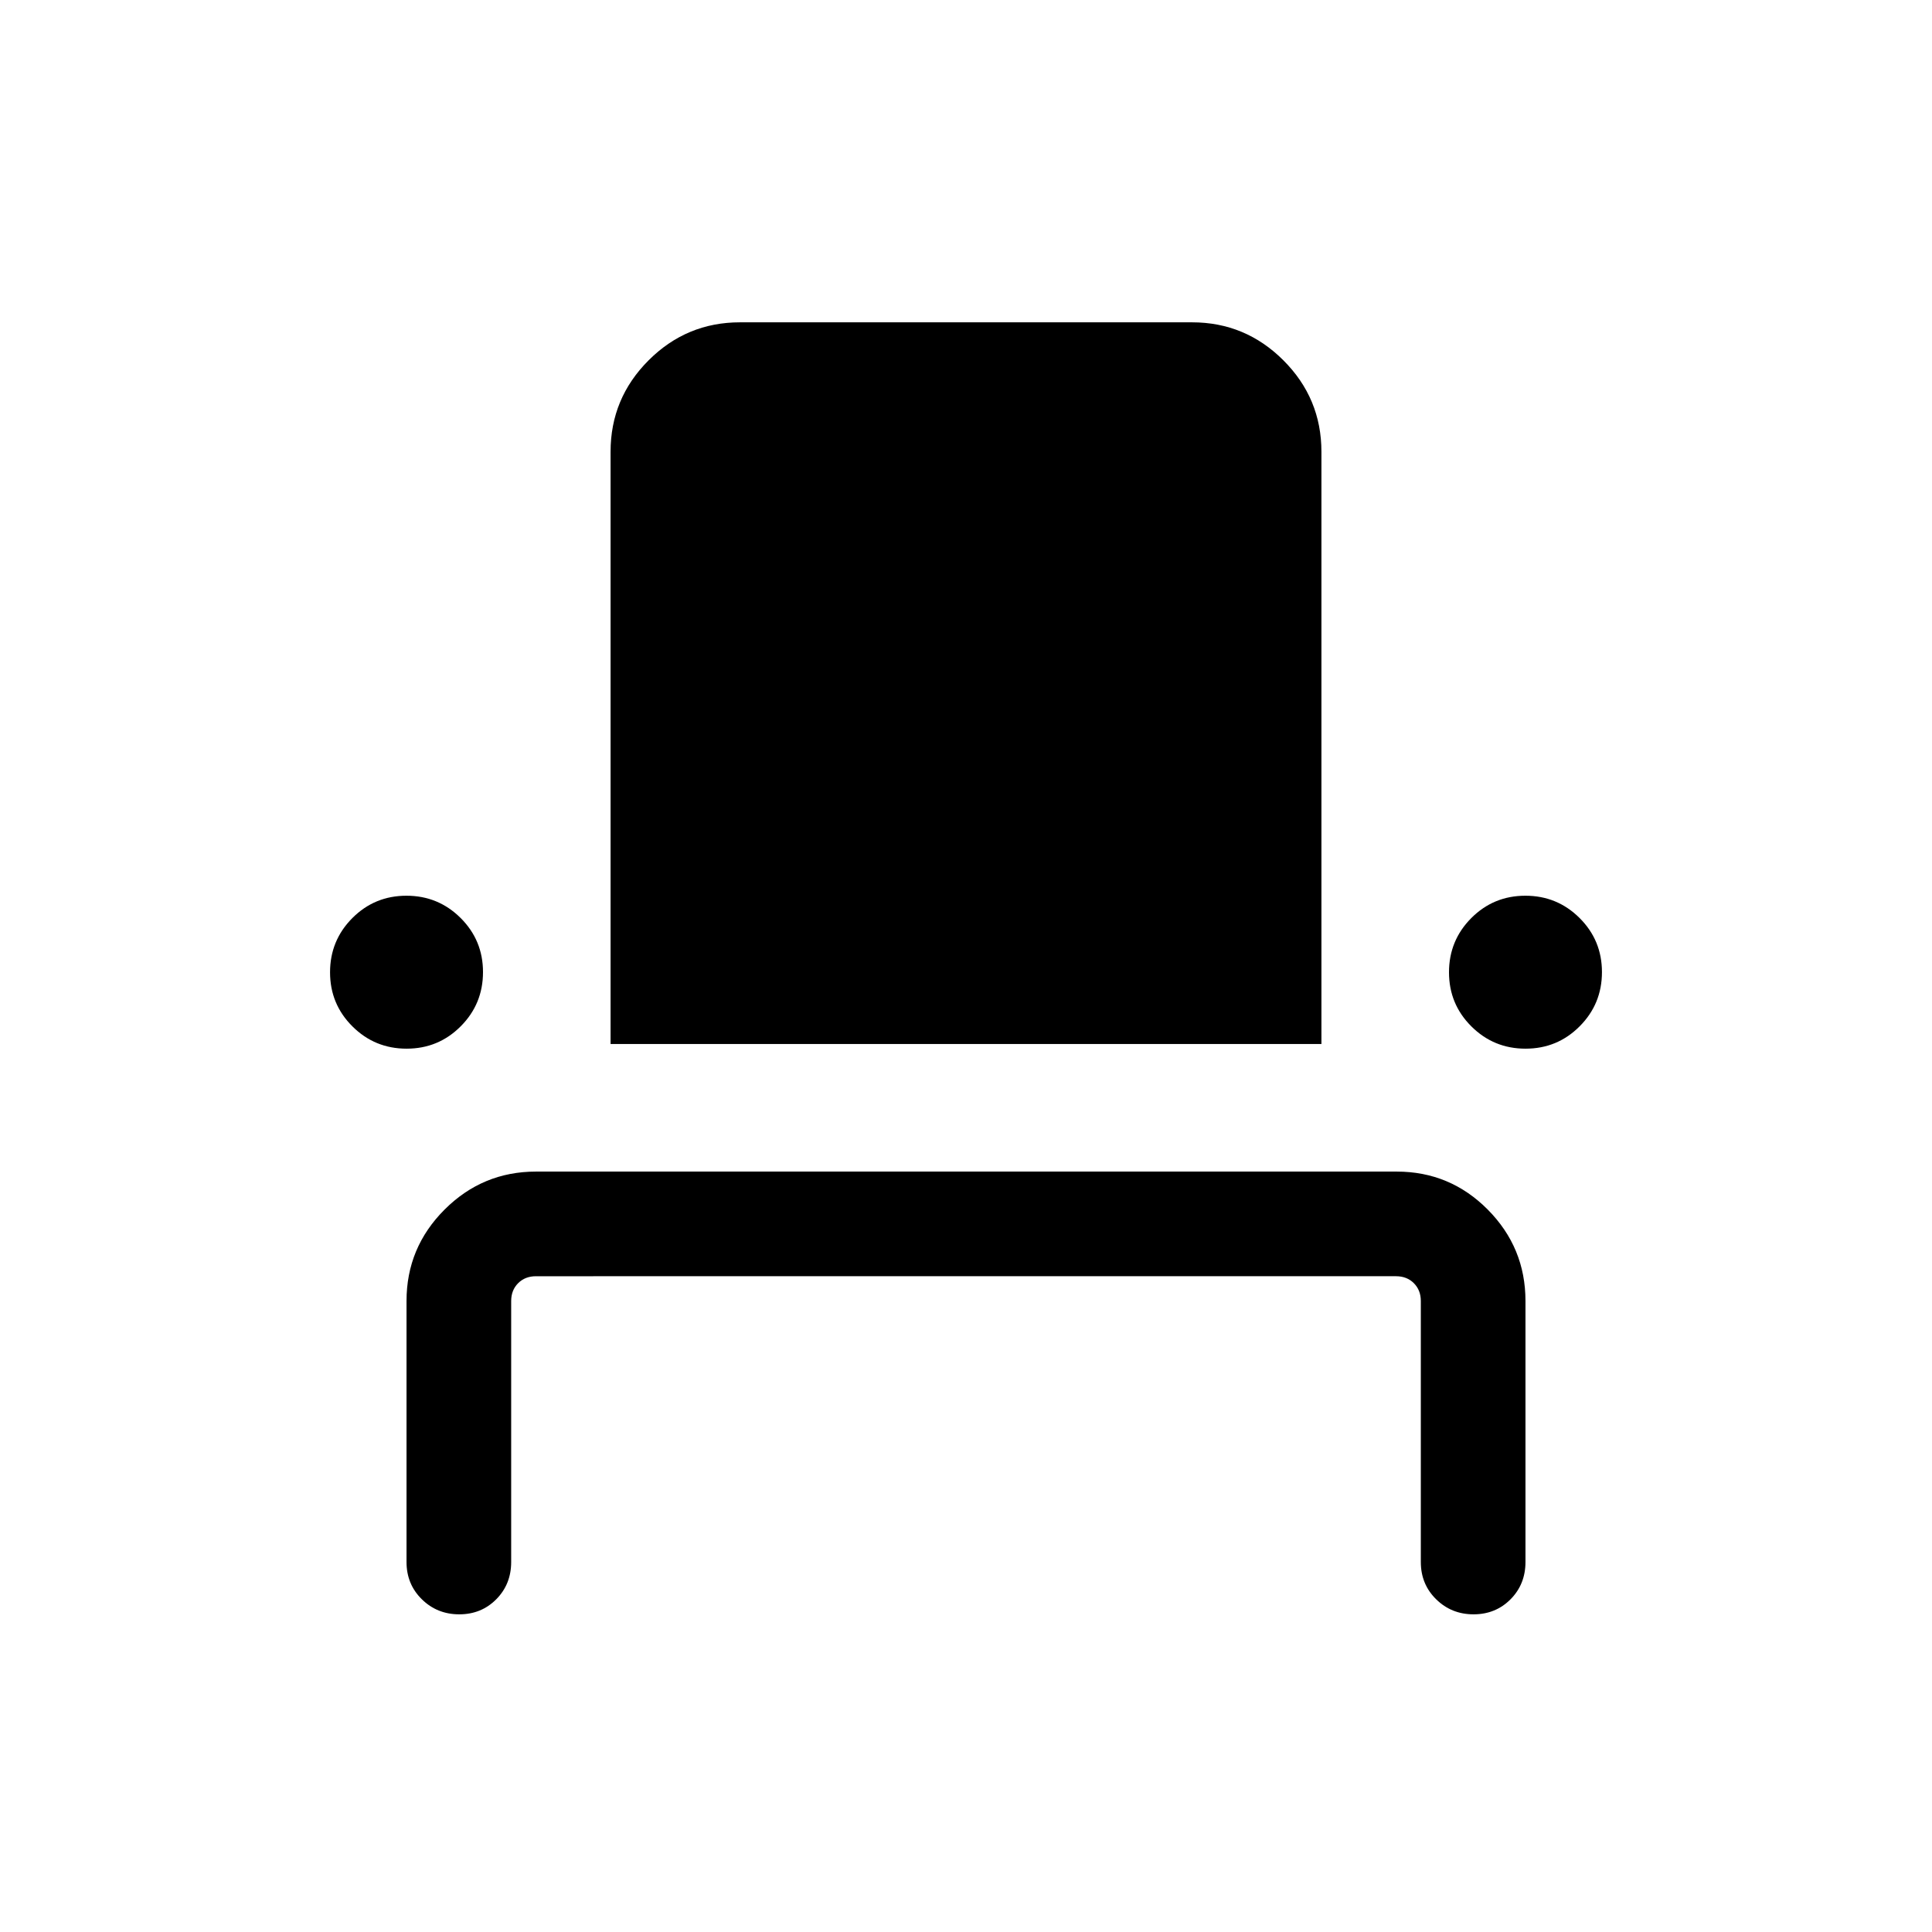 <svg xmlns="http://www.w3.org/2000/svg" height="20" viewBox="0 -960 960 960" width="20"><path d="M228.2-157.85q-10.97 0-18.58-7.47-7.62-7.48-7.62-18.53v-129.69q0-26.53 18.9-45.42t45.45-18.89h427.63q26.54 0 45.28 18.89Q758-340.07 758-313.54v129.69q0 11.05-7.42 18.53-7.42 7.47-18.38 7.47-10.97 0-18.58-7.47-7.62-7.48-7.62-18.53v-129.69q0-5.38-3.46-8.85-3.46-3.46-8.85-3.46H266.31q-5.39 0-8.85 3.46-3.46 3.47-3.46 8.85v129.69q0 11.05-7.42 18.53-7.42 7.47-18.38 7.47Zm-26.15-281.07q-15.82 0-26.93-11.07Q164-461.06 164-476.88q0-15.81 11.07-26.93 11.07-11.11 26.89-11.11 15.81 0 26.92 11.07Q240-492.78 240-476.97q0 15.82-11.07 26.93-11.07 11.12-26.88 11.12Zm101.34-2.31v-294.31q0-26.52 18.89-45.41 18.89-18.89 45.41-18.89h224.62q26.52 0 45.41 18.89 18.89 18.89 18.89 45.41v294.31H303.39Zm454.65 2.31q-15.81 0-26.92-11.07Q720-461.06 720-476.88q0-15.81 11.07-26.93 11.07-11.11 26.88-11.11 15.82 0 26.93 11.07Q796-492.78 796-476.97q0 15.82-11.07 26.93-11.07 11.12-26.89 11.12Z"/></svg>